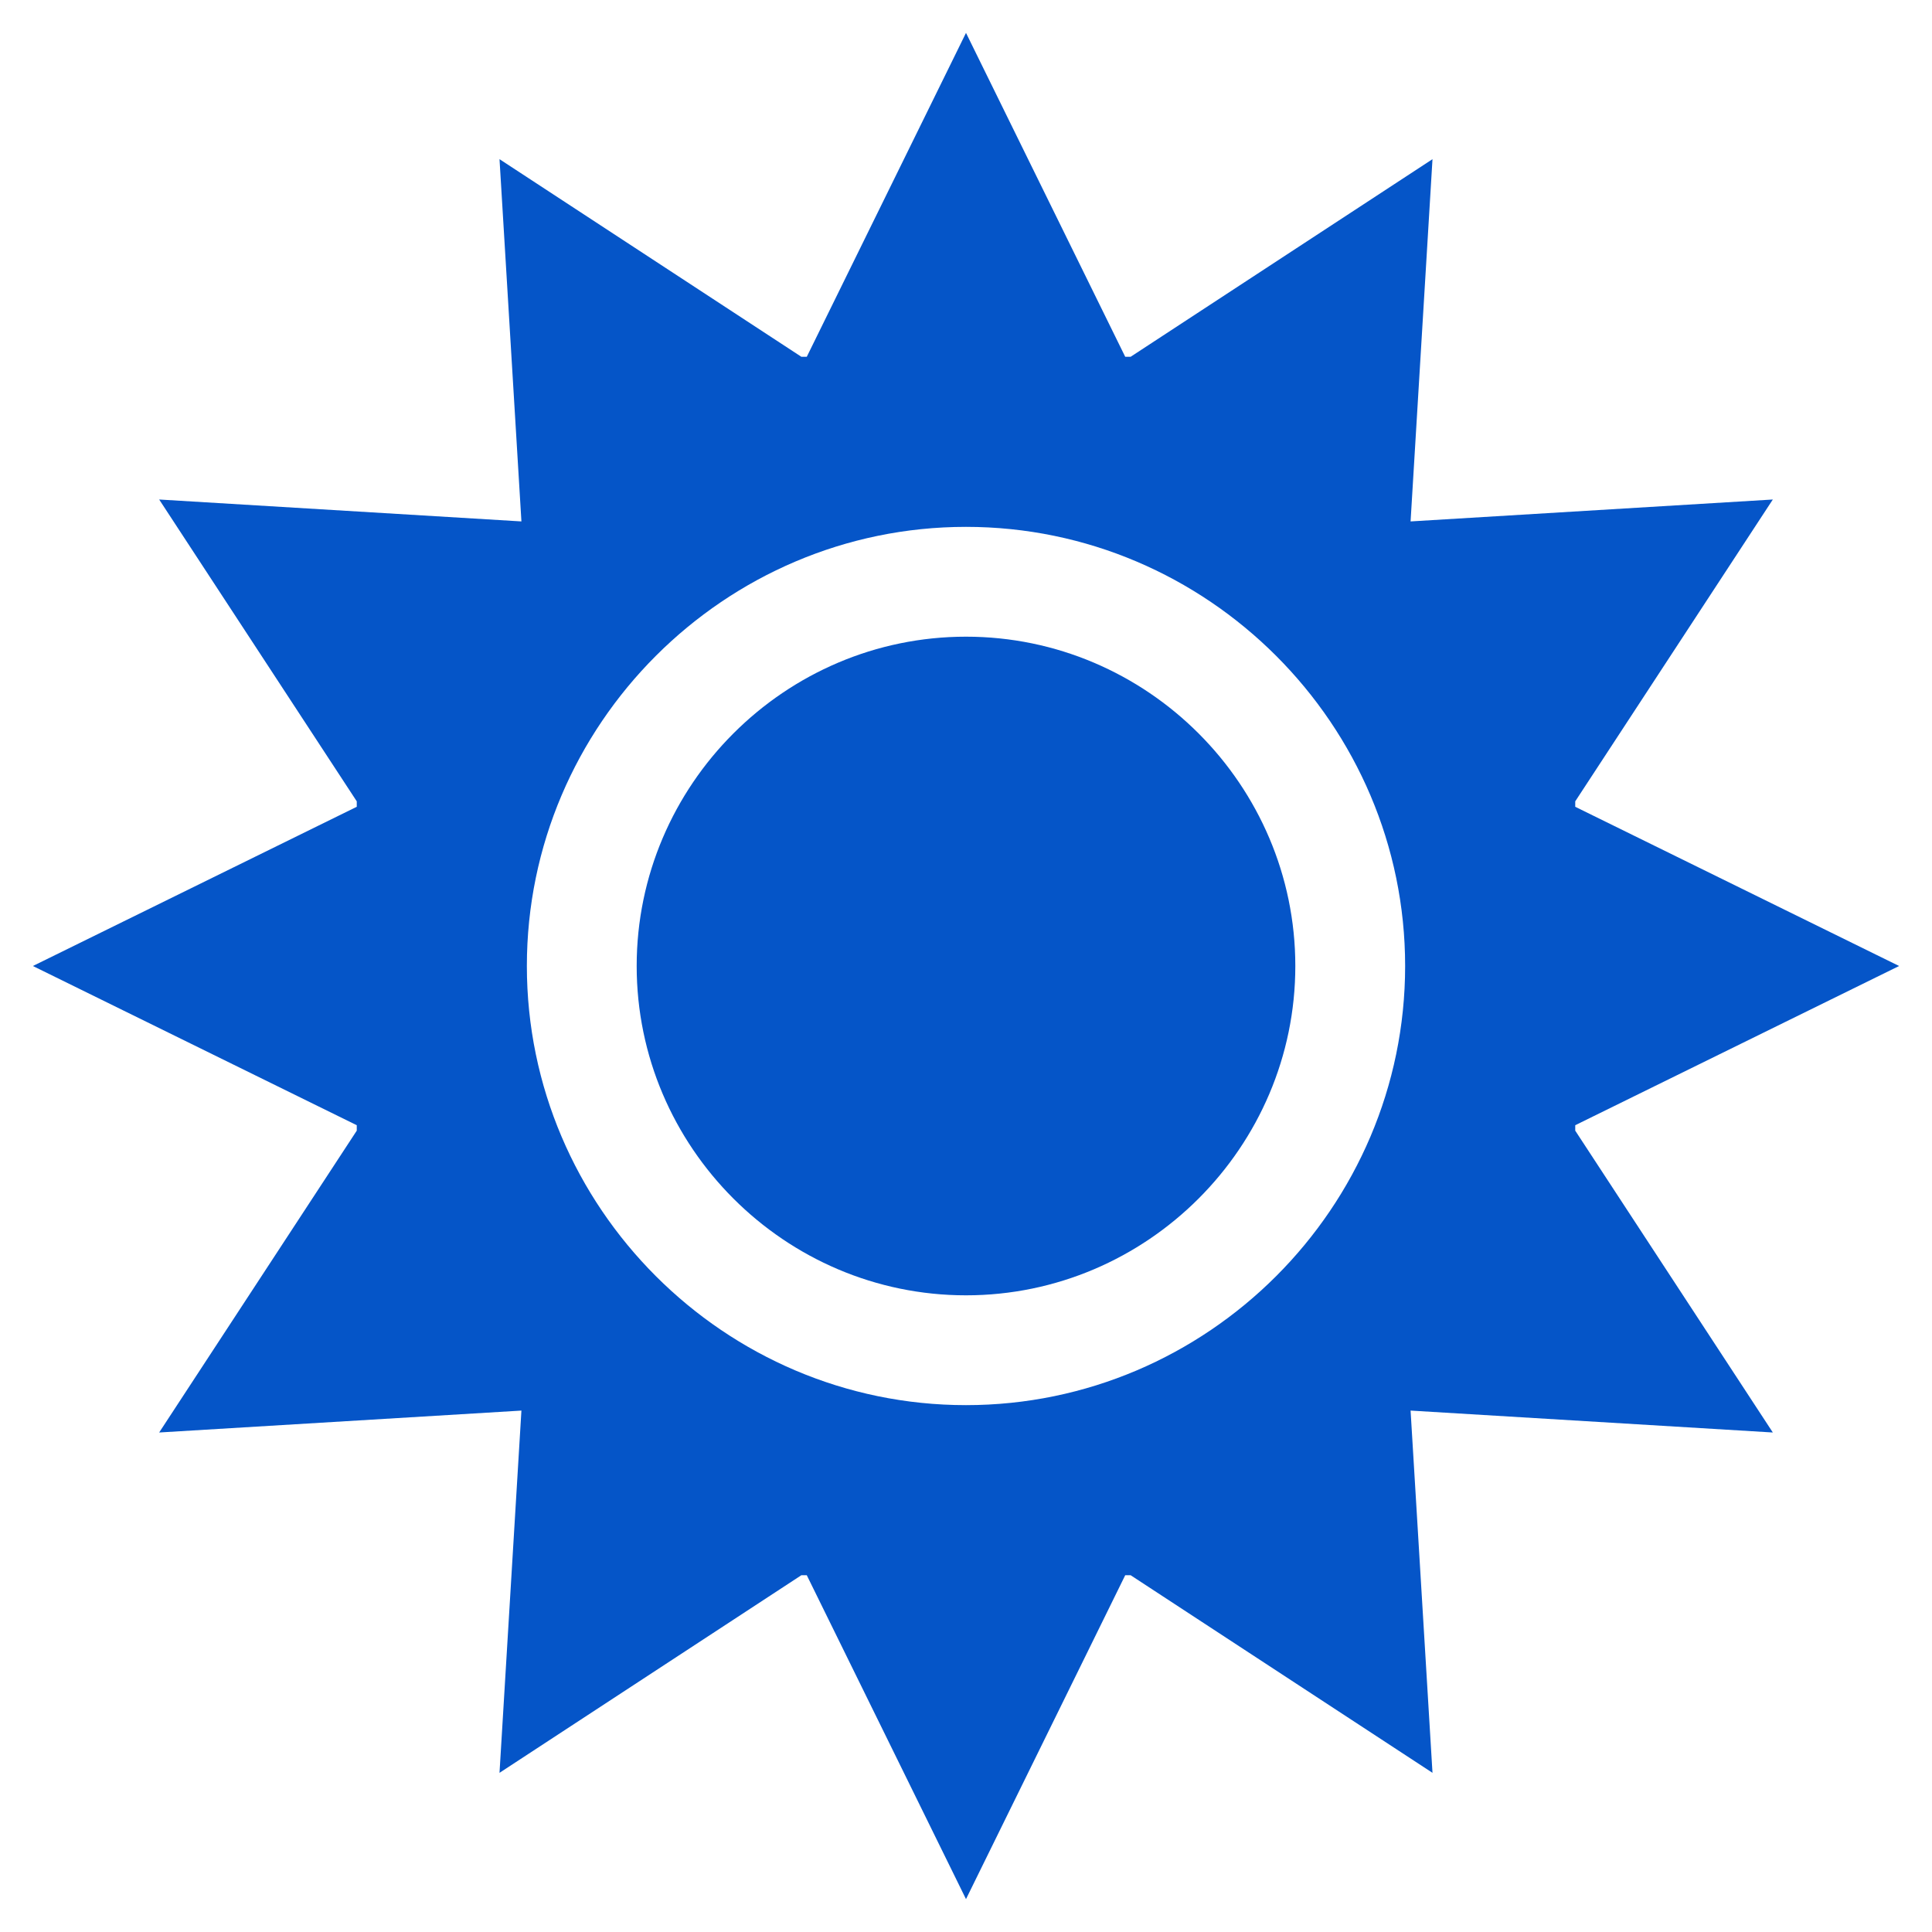 <svg width="44" height="44" viewBox="0 0 44 44" fill="none" xmlns="http://www.w3.org/2000/svg">
<path d="M40.375 32.624L35.875 25.75V25.626L43.251 22L35.875 18.374V18.25L40.375 11.376L32.125 11.875L32.624 3.625L25.75 8.125H25.626L22 0.749L18.374 8.125H18.25L11.376 3.625L11.875 11.875L3.625 11.376L8.125 18.25V18.374L0.749 22L8.125 25.626V25.75L3.625 32.624L11.875 32.125L11.376 40.375L18.25 35.875H18.374L22 43.251L25.626 35.875H25.75L32.624 40.375L32.125 32.125L40.375 32.624ZM22 32.001C16.499 32.001 11.999 27.501 11.999 22C11.999 16.499 16.499 11.999 22 11.999C27.501 11.999 32.001 16.499 32.001 22C32.001 27.501 27.501 32.001 22 32.001V32.001Z" fill="#0555C8"/>
<path d="M22 14.5C17.875 14.5 14.5 17.875 14.5 22C14.5 26.125 17.875 29.5 22 29.5C26.125 29.5 29.5 26.125 29.5 22C29.5 17.875 26.125 14.5 22 14.5Z" fill="#0555C8"/>
</svg>

